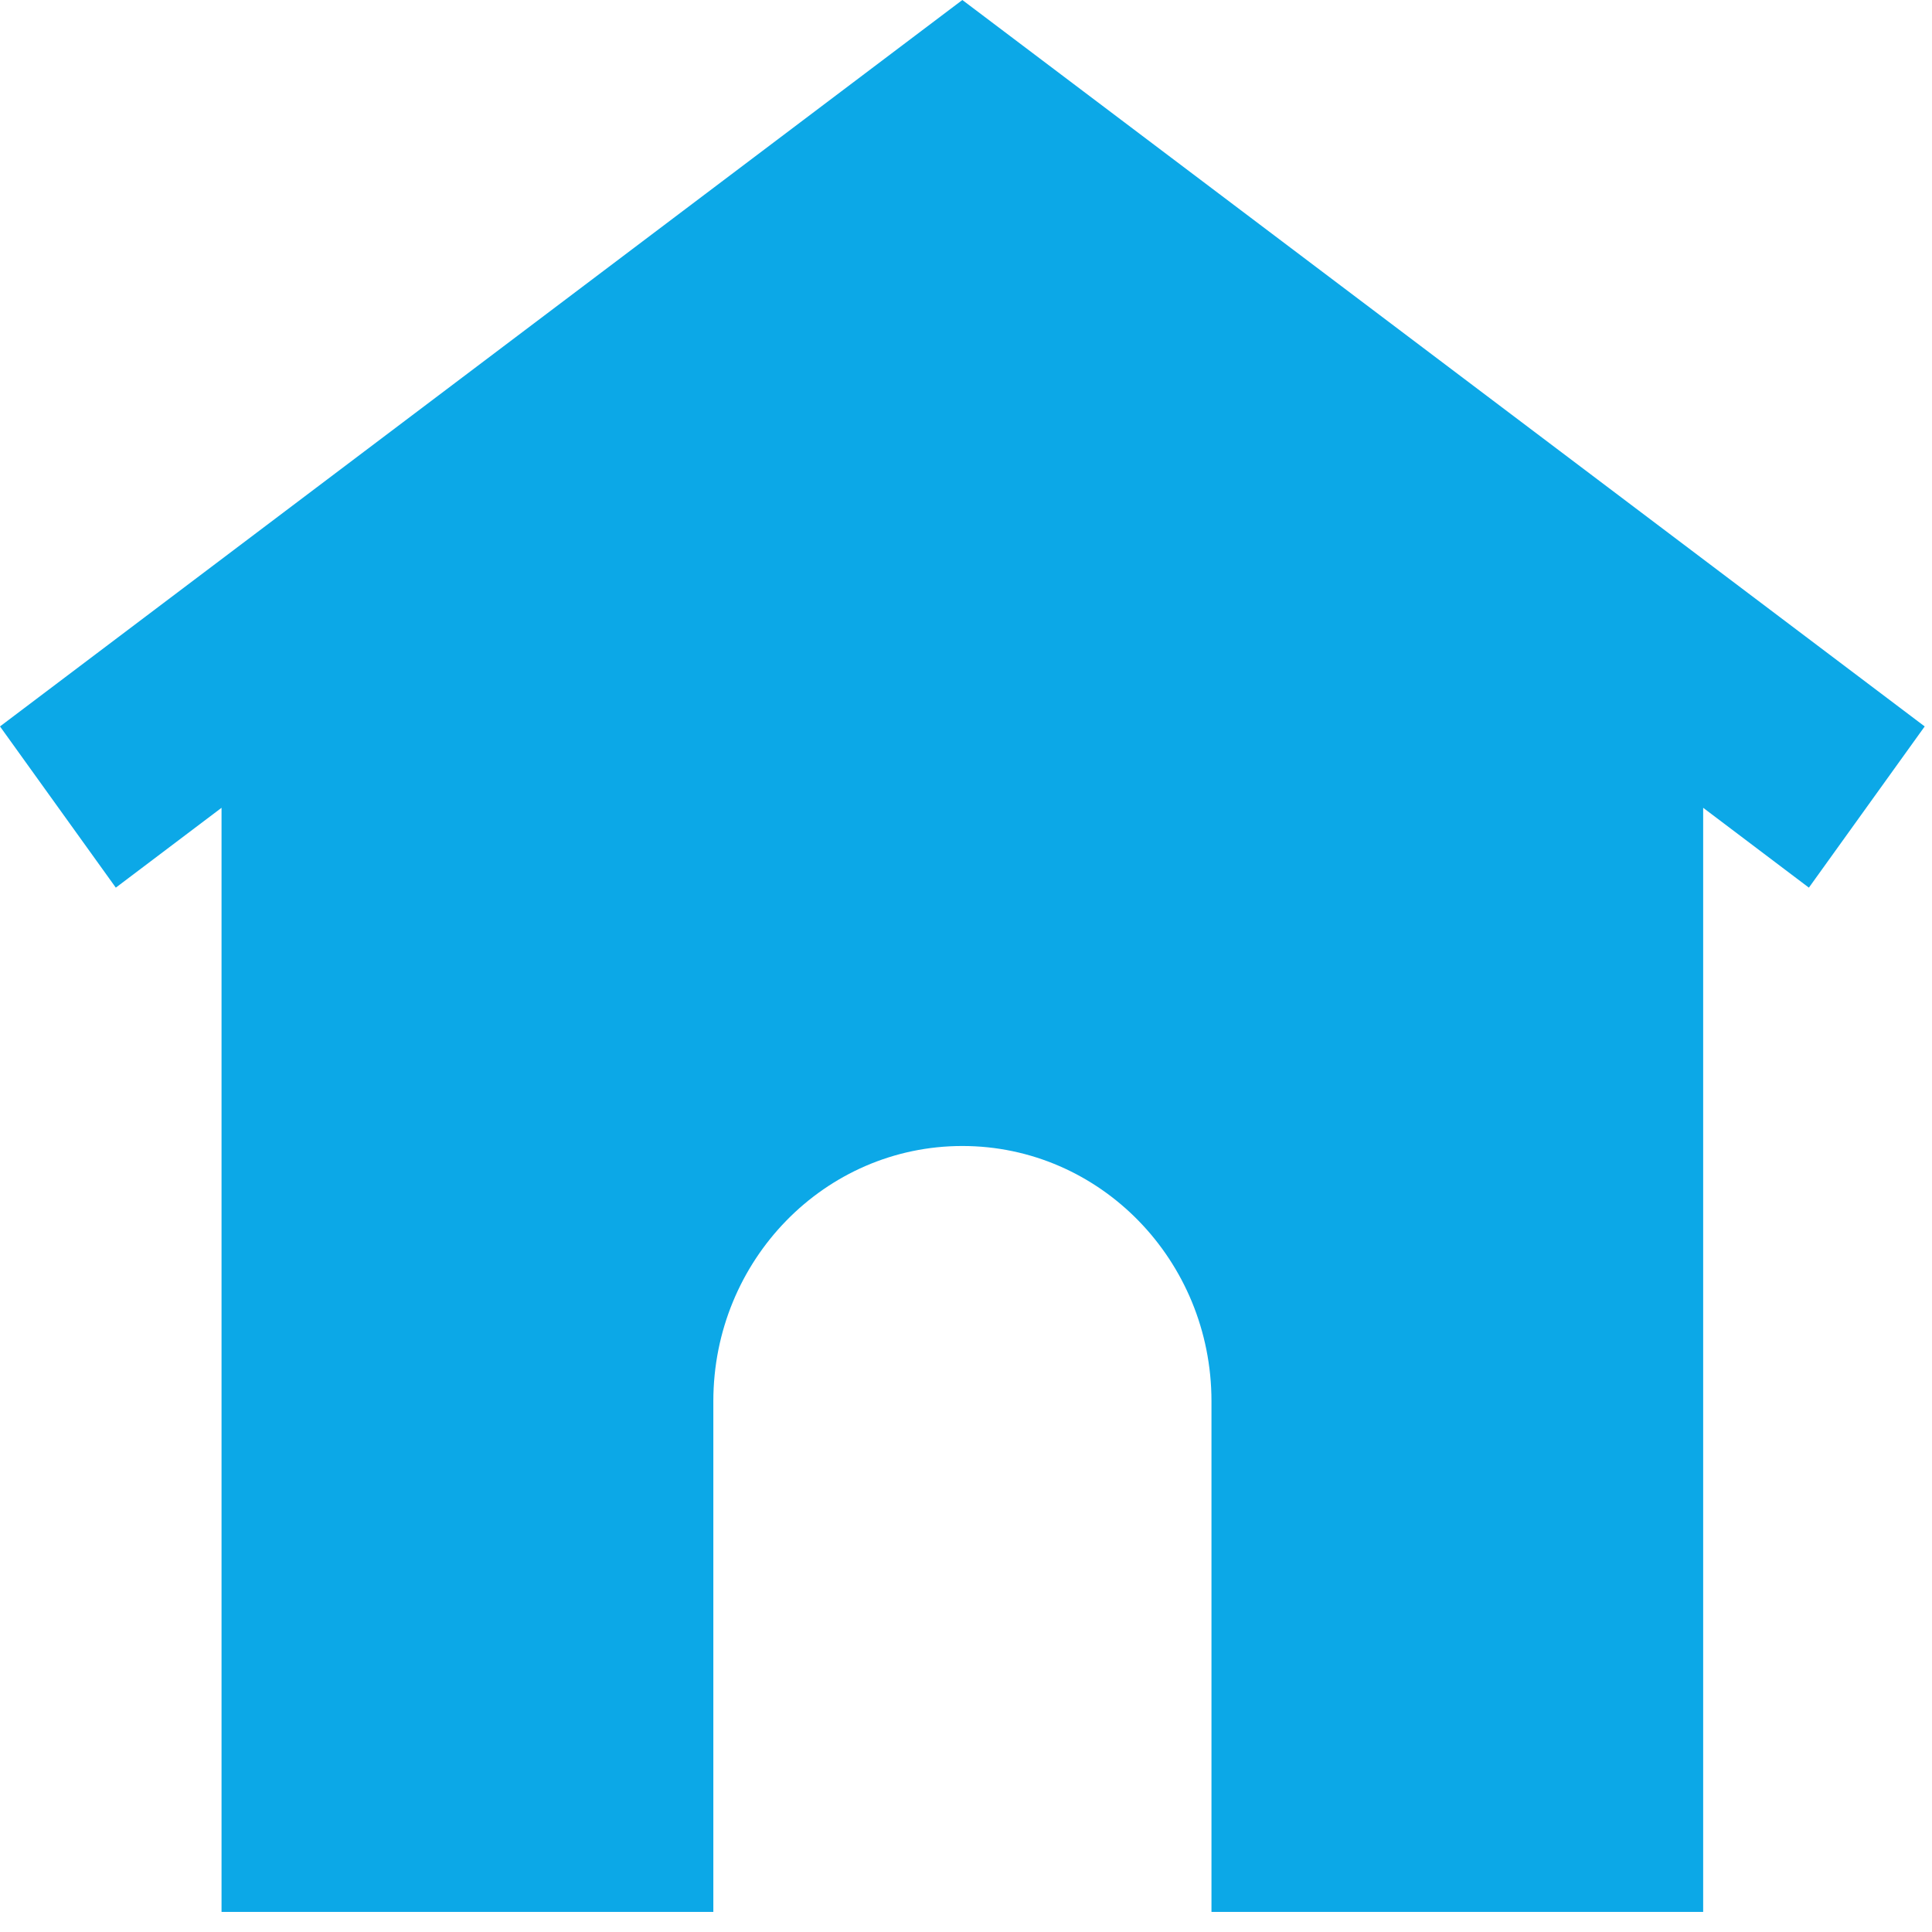 <svg width="18" height="18" viewBox="0 0 18 18" fill="none" xmlns="http://www.w3.org/2000/svg">
<path id="icon" d="M17.932 6.768L8.966 0L0 6.768L1.079 8.27L2.064 7.526V17.813H6.646V13.055C6.646 11.741 7.684 10.677 8.966 10.677C10.248 10.677 11.287 11.741 11.287 13.055V17.813H15.868V7.526L16.853 8.27L17.932 6.768Z" fill="#0CA8E7"/>
</svg>
